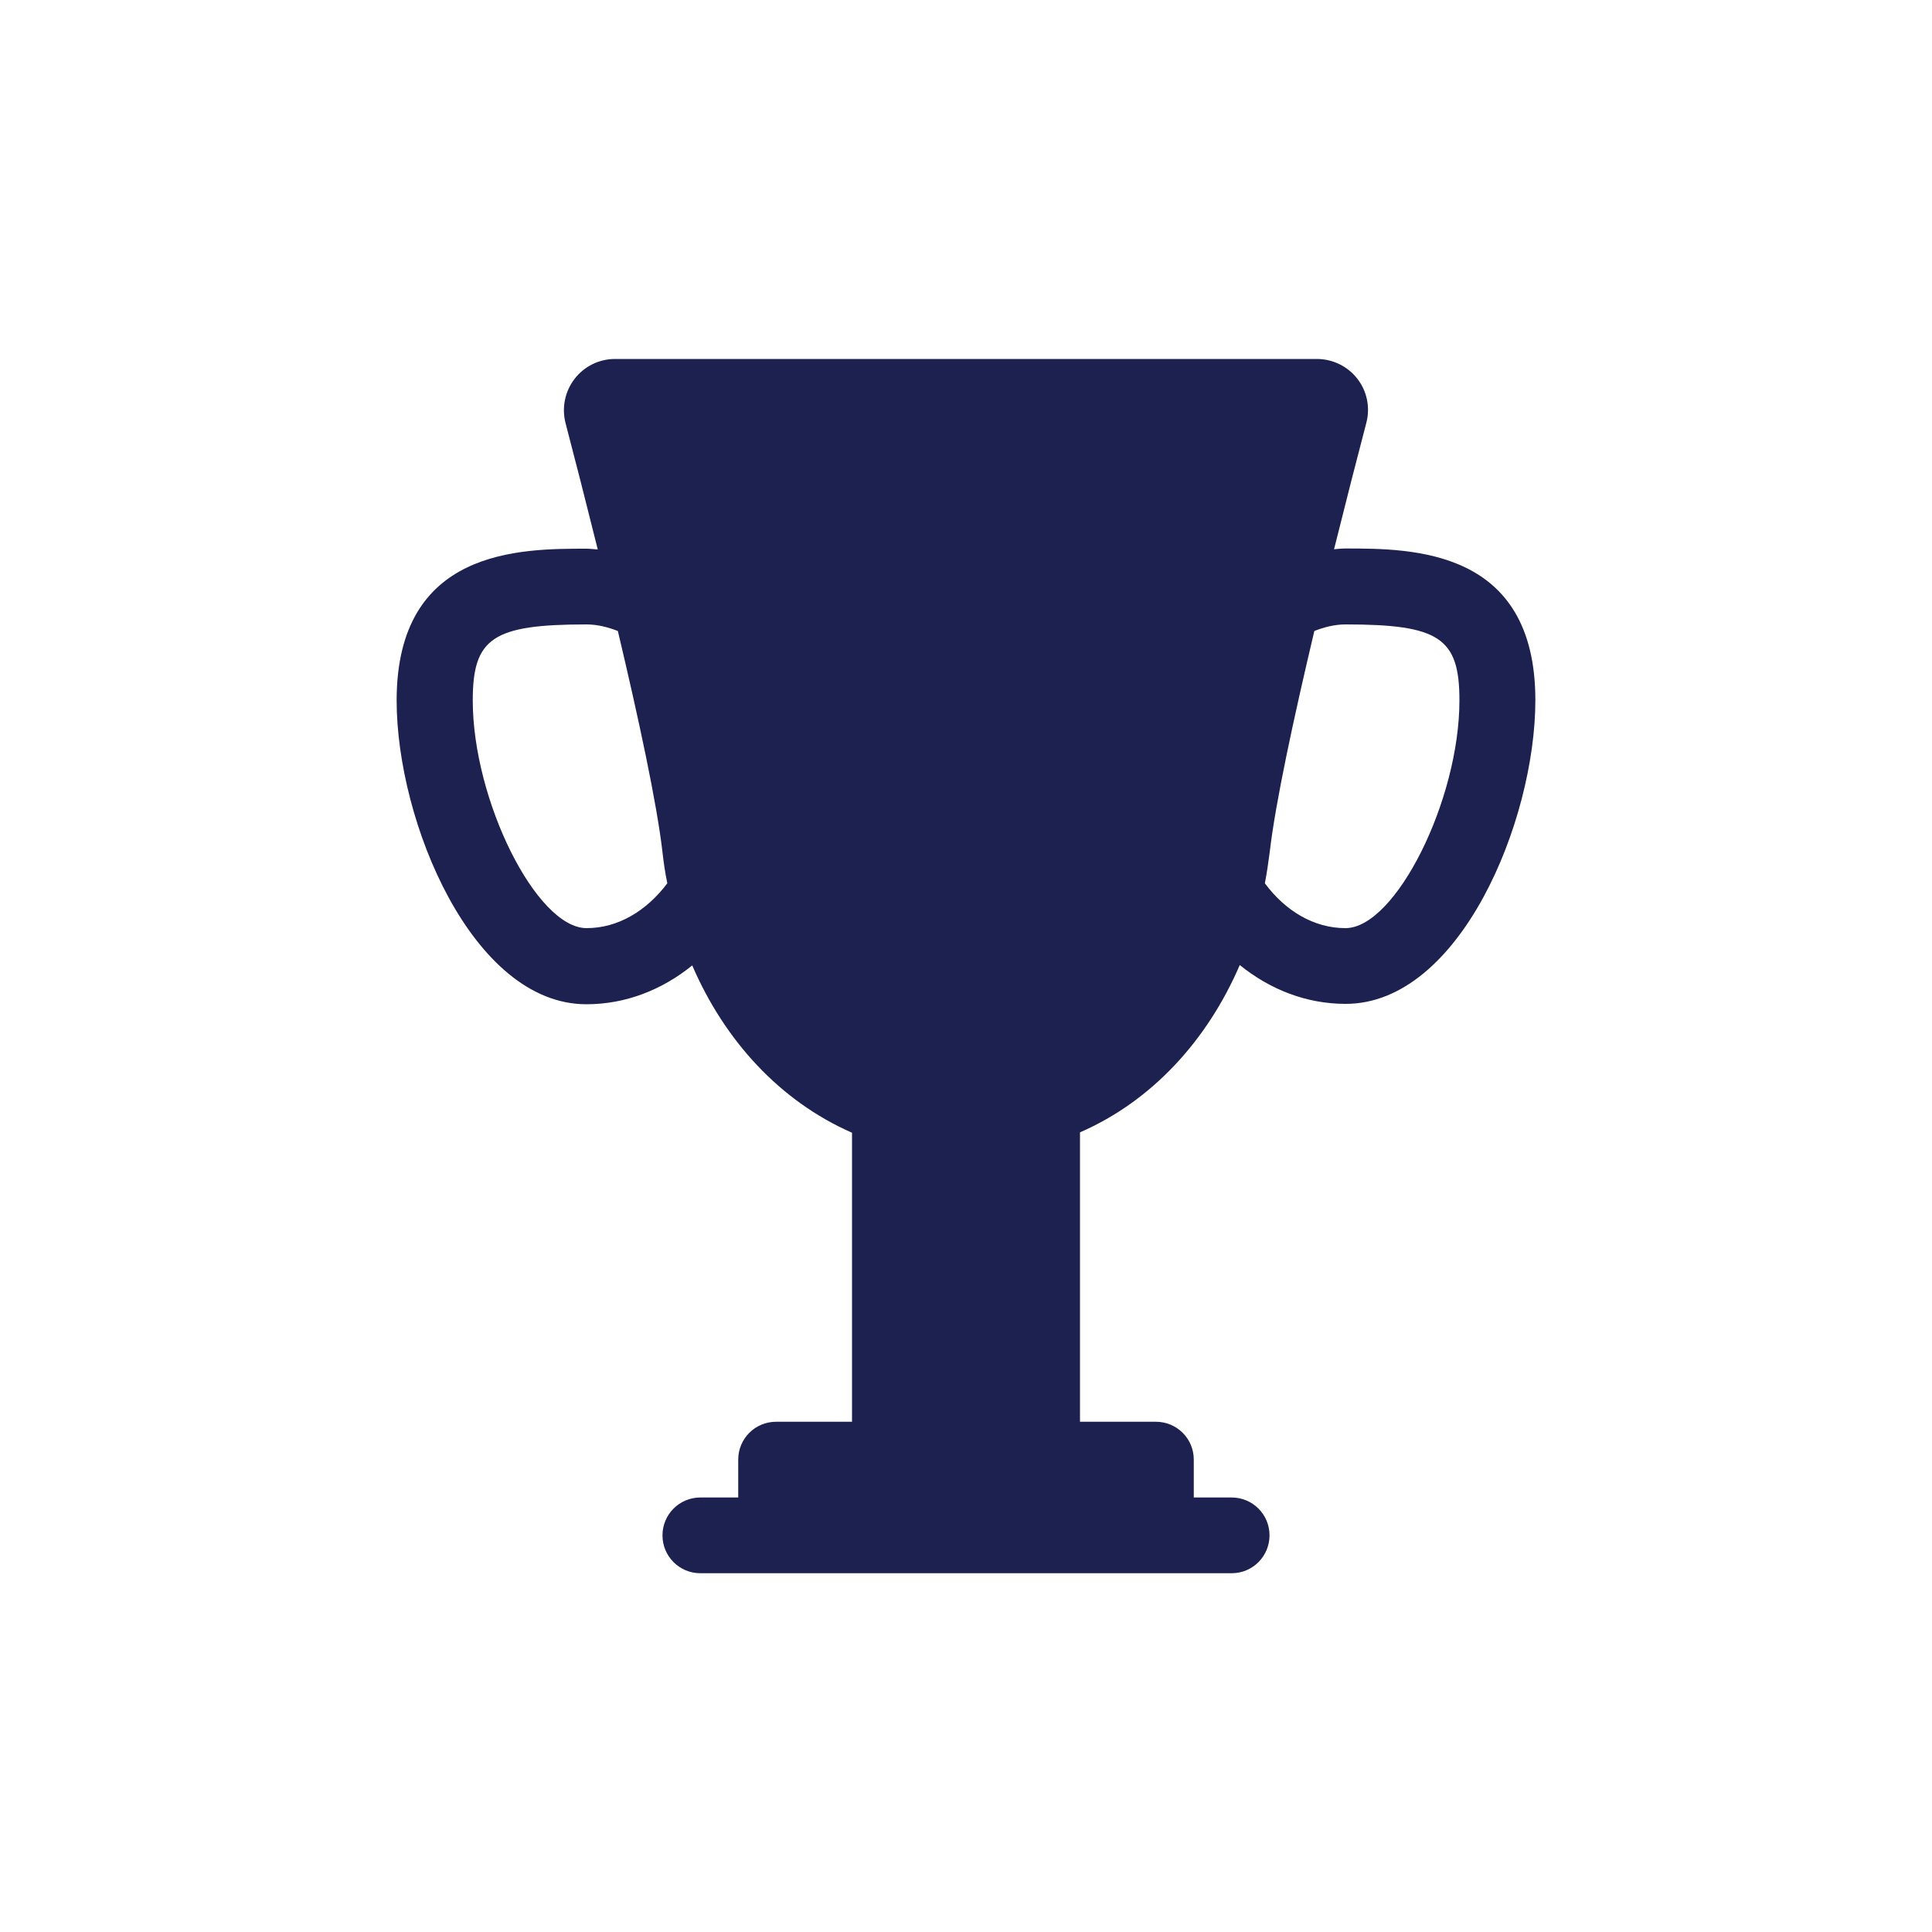 <?xml version="1.0" encoding="utf-8"?>
<!-- Generator: Adobe Illustrator 26.4.1, SVG Export Plug-In . SVG Version: 6.00 Build 0)  -->
<svg version="1.1" xmlns="http://www.w3.org/2000/svg" xmlns:xlink="http://www.w3.org/1999/xlink" x="0px" y="0px"
	 viewBox="0 0 100 100" style="enable-background:new 0 0 100 100;" xml:space="preserve">
<style type="text/css">
	.st0{fill:#1D214F;}
	.st1{fill:none;stroke:#1D214F;stroke-width:3;stroke-linecap:round;stroke-miterlimit:10;}
	.st2{display:none;}
	.st3{display:inline;fill:none;stroke:#000000;stroke-width:0.25;stroke-miterlimit:10;}
</style>
<g id="Layer_1">
	<path class="st0" d="M69.64,28.39c-0.2,0-0.39,0.02-0.59,0.04c0.62-2.49,1.21-4.79,1.67-6.54c0.21-0.79,0.04-1.64-0.46-2.28
		c-0.5-0.65-1.28-1.03-2.1-1.03H31.83c-0.82,0-1.59,0.38-2.09,1.03c-0.5,0.65-0.67,1.49-0.47,2.28c0.46,1.75,1.05,4.06,1.67,6.55
		c-0.2-0.01-0.39-0.04-0.59-0.04c-3.43,0-9.82,0-9.82,7.86c0,6.26,3.92,15.72,9.82,15.72c2.03,0,3.91-0.74,5.48-2.01
		c1.68,3.9,4.55,7.03,8.27,8.66v14.96h-3.93c-1.09,0-1.96,0.88-1.96,1.96v1.96h-1.96c-1.09,0-1.96,0.88-1.96,1.96
		c0,1.09,0.88,1.96,1.96,1.96h27.5c1.09,0,1.96-0.88,1.96-1.96c0-1.09-0.88-1.96-1.96-1.96h-1.96v-1.96c0-1.09-0.88-1.96-1.96-1.96
		h-3.93V58.61c3.72-1.62,6.59-4.76,8.27-8.66c1.57,1.27,3.45,2.01,5.48,2.01c5.91,0,9.82-9.46,9.82-15.72
		C79.47,28.39,73.08,28.39,69.64,28.39L69.64,28.39z M30.36,48.04c-2.59,0-5.89-6.61-5.89-11.79c0-3.23,1.04-3.93,5.89-3.93
		c0.56,0,1.1,0.14,1.62,0.34c1.06,4.47,2.02,8.91,2.31,11.45c0.06,0.54,0.14,1.08,0.25,1.61C33.46,47.15,31.99,48.04,30.36,48.04
		L30.36,48.04z M69.64,48.04c-1.63,0-3.11-0.89-4.17-2.32c0.1-0.53,0.18-1.07,0.25-1.61c0.29-2.54,1.25-6.98,2.31-11.45
		c0.51-0.2,1.05-0.34,1.62-0.34c4.85,0,5.89,0.7,5.89,3.93C75.54,41.43,72.23,48.04,69.64,48.04L69.64,48.04z"/>
</g>
<g id="Layer_2" class="st2">
</g>
</svg>
